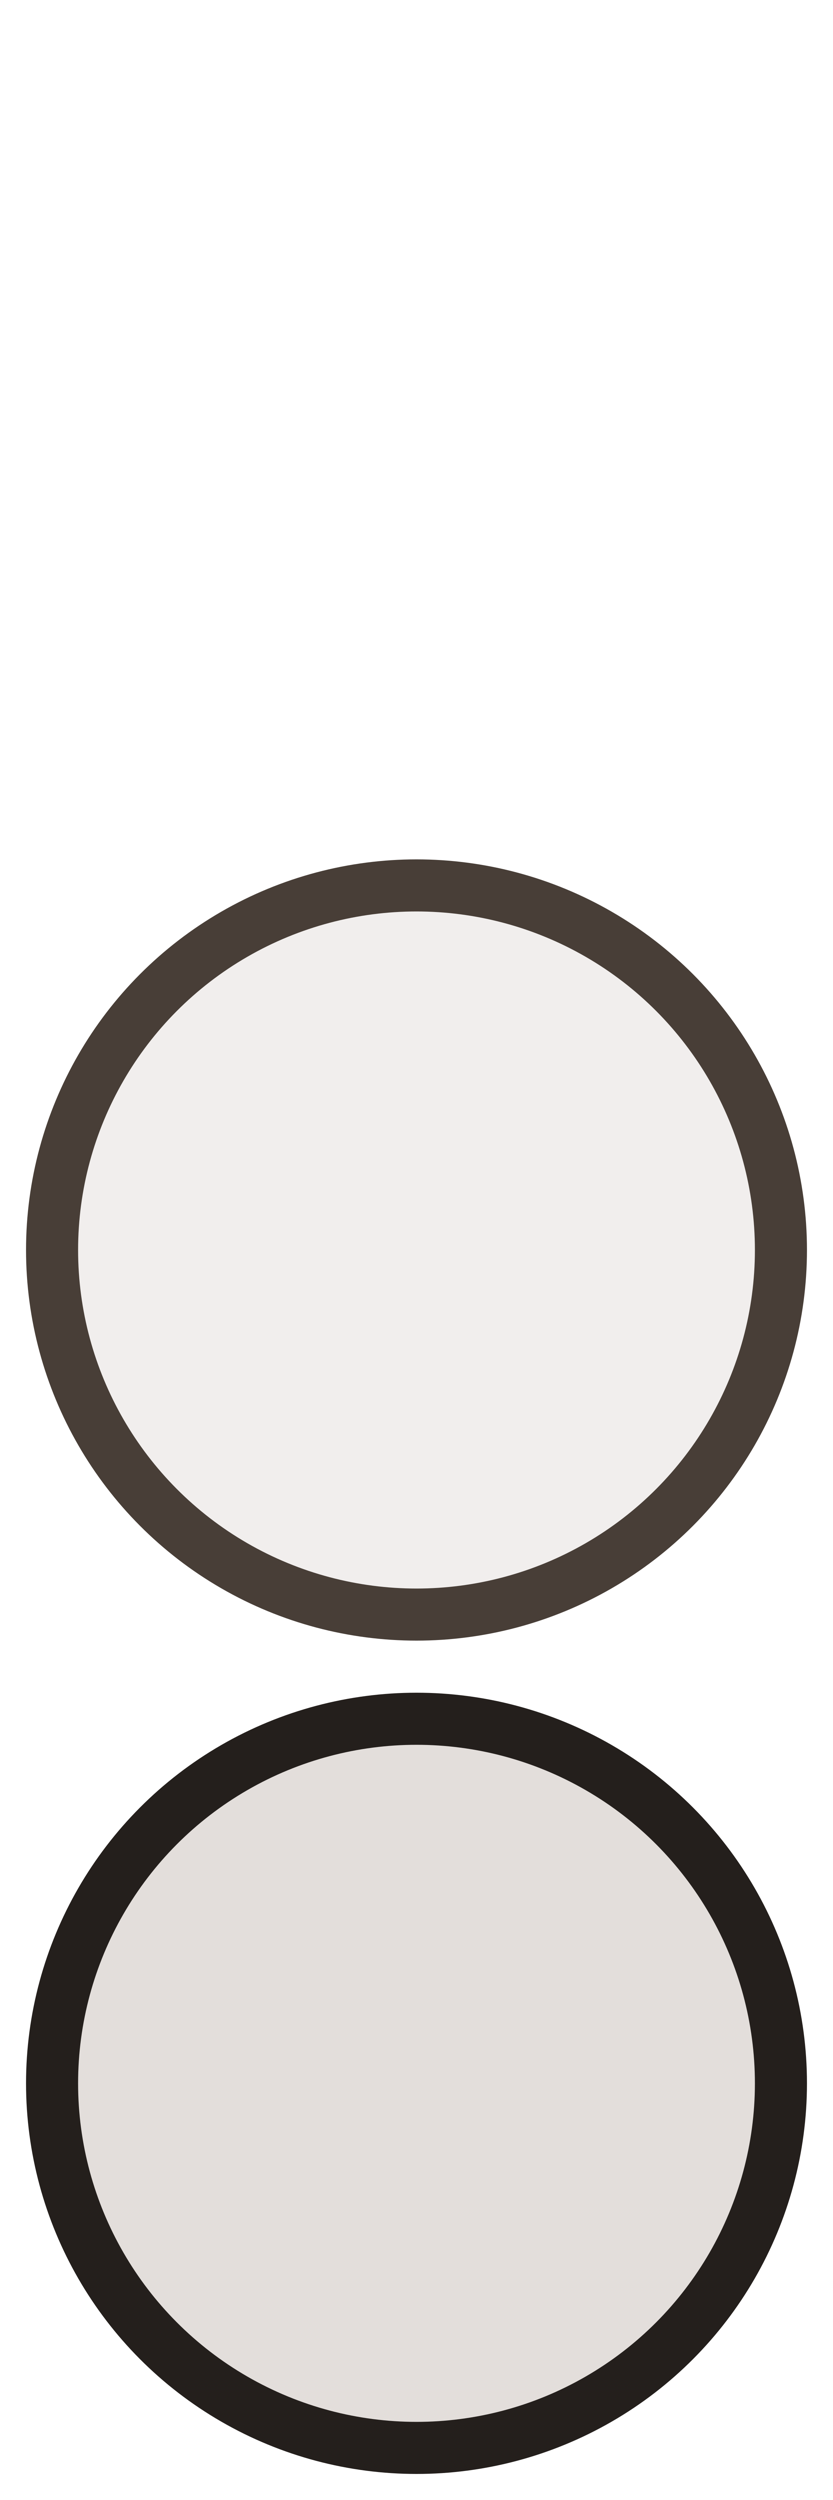 <?xml version="1.0" encoding="UTF-8" standalone="no"?>
<!-- Created with Inkscape (http://www.inkscape.org/) -->

<svg
   xmlns:dc="http://purl.org/dc/elements/1.1/"
   xmlns:cc="http://creativecommons.org/ns#"
   xmlns:rdf="http://www.w3.org/1999/02/22-rdf-syntax-ns#"
   xmlns:svg="http://www.w3.org/2000/svg"
   xmlns="http://www.w3.org/2000/svg"
   xmlns:sodipodi="http://sodipodi.sourceforge.net/DTD/sodipodi-0.dtd"
   xmlns:inkscape="http://www.inkscape.org/namespaces/inkscape"
   width="64"
   height="192"
   viewBox="0 0 64 192"
   id="svg4877"
   version="1.1"
   inkscape:version="0.91 r13725"
   sodipodi:docname="wheel_button.svg">
  <defs
     id="defs4879" />
  <sodipodi:namedview
     id="base"
     pagecolor="#ffffff"
     bordercolor="#666666"
     borderopacity="1.0"
     inkscape:pageopacity="0.0"
     inkscape:pageshadow="2"
     inkscape:zoom="5.6"
     inkscape:cx="25.520267"
     inkscape:cy="65.741601"
     inkscape:document-units="px"
     inkscape:current-layer="layer1"
     showgrid="true"
     units="px"
     inkscape:window-width="1920"
     inkscape:window-height="1181"
     inkscape:window-x="0"
     inkscape:window-y="19"
     inkscape:window-maximized="0"
     inkscape:snap-global="true"
     inkscape:snap-bbox="true"
     inkscape:bbox-nodes="true"
     inkscape:bbox-paths="true">
    <inkscape:grid
       type="xygrid"
       id="grid4885"
       spacingx="4"
       spacingy="4"
       empspacing="8" />
  </sodipodi:namedview>
  <g
     inkscape:label="Layer 1"
     inkscape:groupmode="layer"
     id="layer1"
     transform="translate(0,-860.362)">
    <ellipse
       cy="1020.362"
       cx="32"
       id="circle12820"
       style="opacity:1;fill:#c8beb7;fill-opacity:0.502;stroke:#241f1c;stroke-width:4;stroke-linecap:round;stroke-linejoin:round;stroke-miterlimit:4;stroke-dasharray:none;stroke-opacity:1"
       rx="28"
       ry="28" />
    <ellipse
       ry="28"
       rx="28"
       style="opacity:1;fill:#e3dedb;fill-opacity:0.502;stroke:#483e37;stroke-width:4;stroke-linecap:round;stroke-linejoin:round;stroke-miterlimit:4;stroke-dasharray:none;stroke-opacity:1"
       id="ellipse12841"
       cx="32"
       cy="956.362" />
  </g>
</svg>

